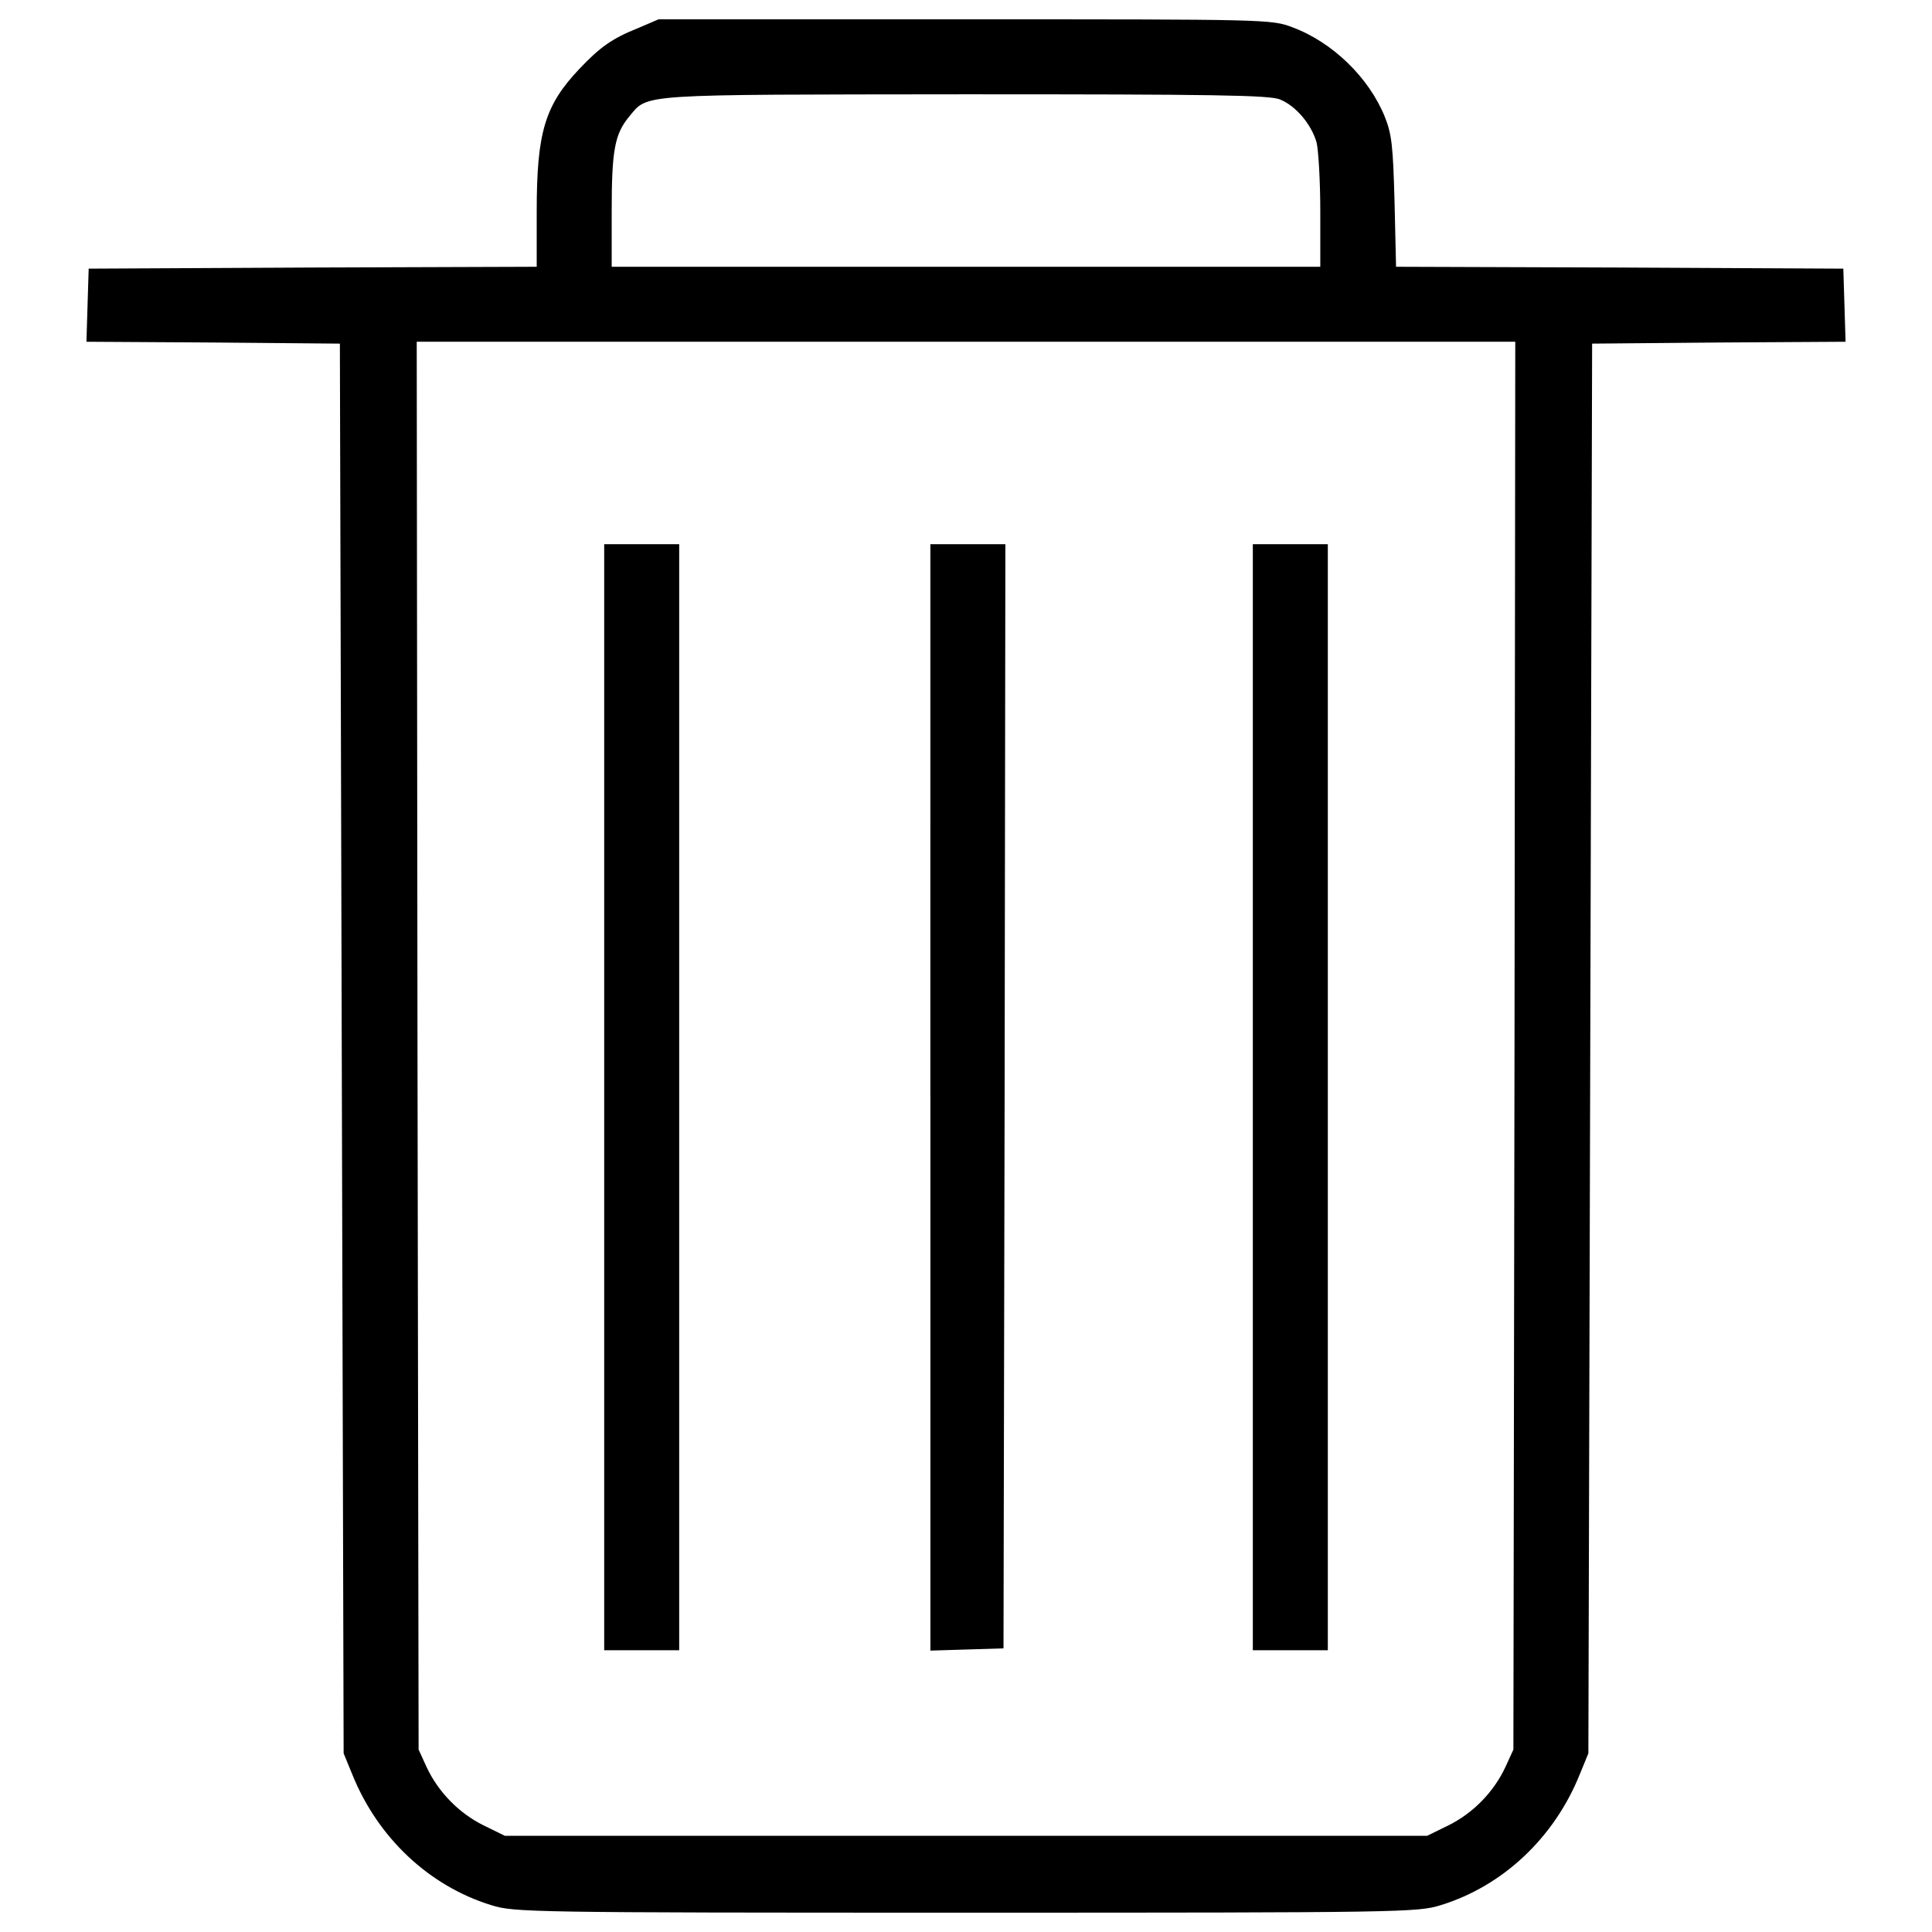 <?xml version="1.0" encoding="utf-8"?>
<!-- Svg Vector Icons : http://www.onlinewebfonts.com/icon -->
<!DOCTYPE svg PUBLIC "-//W3C//DTD SVG 1.1//EN" "http://www.w3.org/Graphics/SVG/1.1/DTD/svg11.dtd">
<svg version="1.1" xmlns="http://www.w3.org/2000/svg" xmlns:xlink="http://www.w3.org/1999/xlink" x="0px" y="0px" viewBox="0 0 1000 1000" enable-background="new 0 0 1000 1000" xml:space="preserve">
<g><g transform="translate(0,511) scale(0.1,-0.1)"><path d="M3300,4963.4c-132-52.4-196-99-300.8-209.6c-178.5-188.2-221.2-328-221.2-737.4v-287.2l-1158.5-3.9L459,3719.5l-5.8-188.2l-5.8-190.2l655.9-3.9l655.9-5.8l9.7-3648.3l9.7-3648.3l44.6-108.7c132-328,397.8-578.3,720-677.3c118.4-36.9,192.1-38.8,2456.8-38.8c2264.7,0,2338.4,1.9,2456.8,38.8c322.2,99,588,349.3,720,677.3l44.6,108.7l9.7,3648.3l9.7,3648.3l655.9,5.8l655.9,3.9l-5.8,190.2l-5.8,188.2l-1158.5,5.8l-1156.6,3.9l-7.8,335.7c-7.8,285.3-13.6,349.3-50.4,440.5c-81.5,201.8-269.7,386.2-479.3,463.8c-106.7,40.8-137.8,40.8-1694.1,40.8H3408.7L3300,4963.4z M6626.2,4594.7c81.5-33,161.1-128.1,188.2-221.2c9.7-38.8,19.4-199.9,19.4-357.1v-287.2H5000H3166.1v287.2c0,316.3,15.5,399.8,91.2,491c99,118.4,29.1,112.5,1738.8,114.5C6276.9,4621.9,6575.8,4618,6626.2,4594.7z M7839.1-301.4l-5.8-3644.4l-40.8-89.2c-60.1-130-168.8-240.6-295-302.8l-110.6-54.3H5000H2613.1l-110.6,54.3c-126.1,62.1-234.8,172.7-295,302.8l-40.8,89.2l-5.8,3644.4l-3.9,3642.5h2843h2843L7839.1-301.4z"/><path d="M3127.3-569.2v-2862.4h194.1h194.1v2862.4v2862.4h-194.1h-194.1V-569.2z"/><path d="M4815.7-569.2v-2864.3l190.2,5.8l188.2,5.8l5.8,2858.5l3.9,2856.6h-194.1h-194.1V-569.2z"/><path d="M6484.6-569.2v-2862.4h194.1h194.1v2862.4v2862.4h-194.1h-194.1V-569.2z"/></g></g>
</svg>